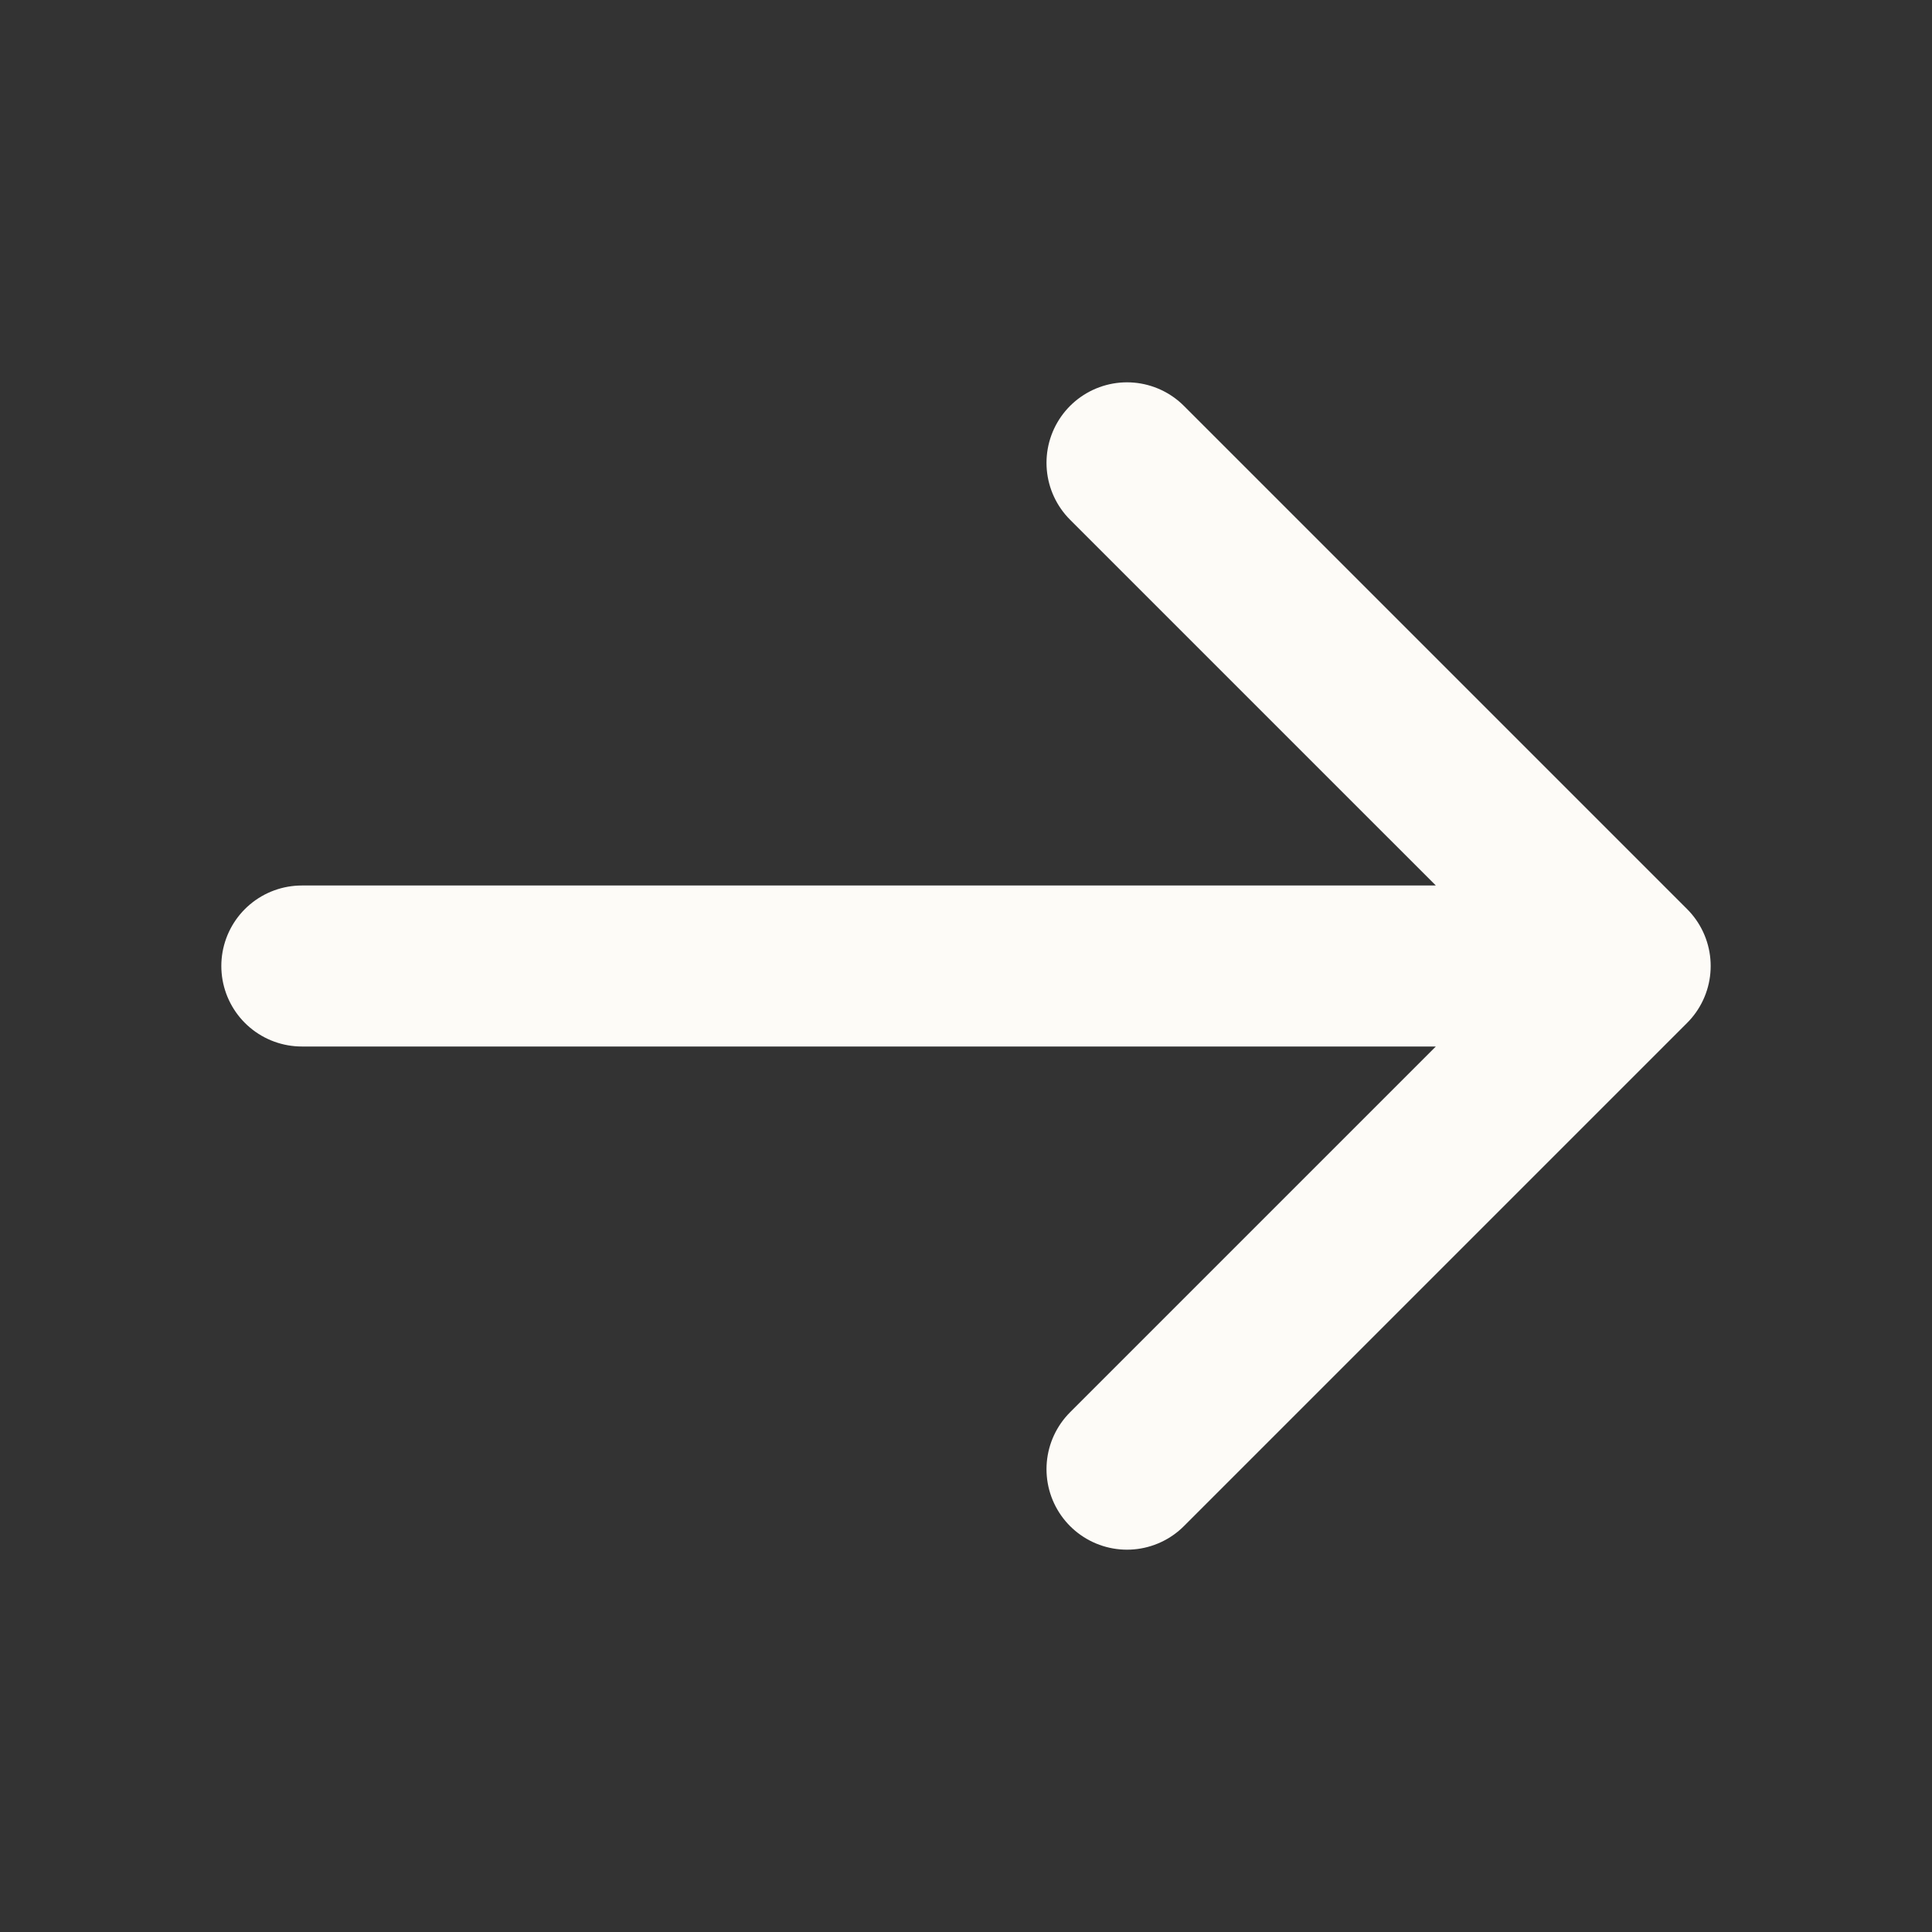 <svg width="18" height="18" viewBox="0 0 18 18" fill="none" xmlns="http://www.w3.org/2000/svg">
<rect x="0" y="0" width="18" height="18" fill="#333333" stroke="none"/>
<path d="M10.5 13.688L15.188 9L10.5 4.312M14.625 9L2.812 9" stroke="#FDFBF7" stroke-width="1.5" stroke-linecap="round" stroke-linejoin="round"/>
</svg>
